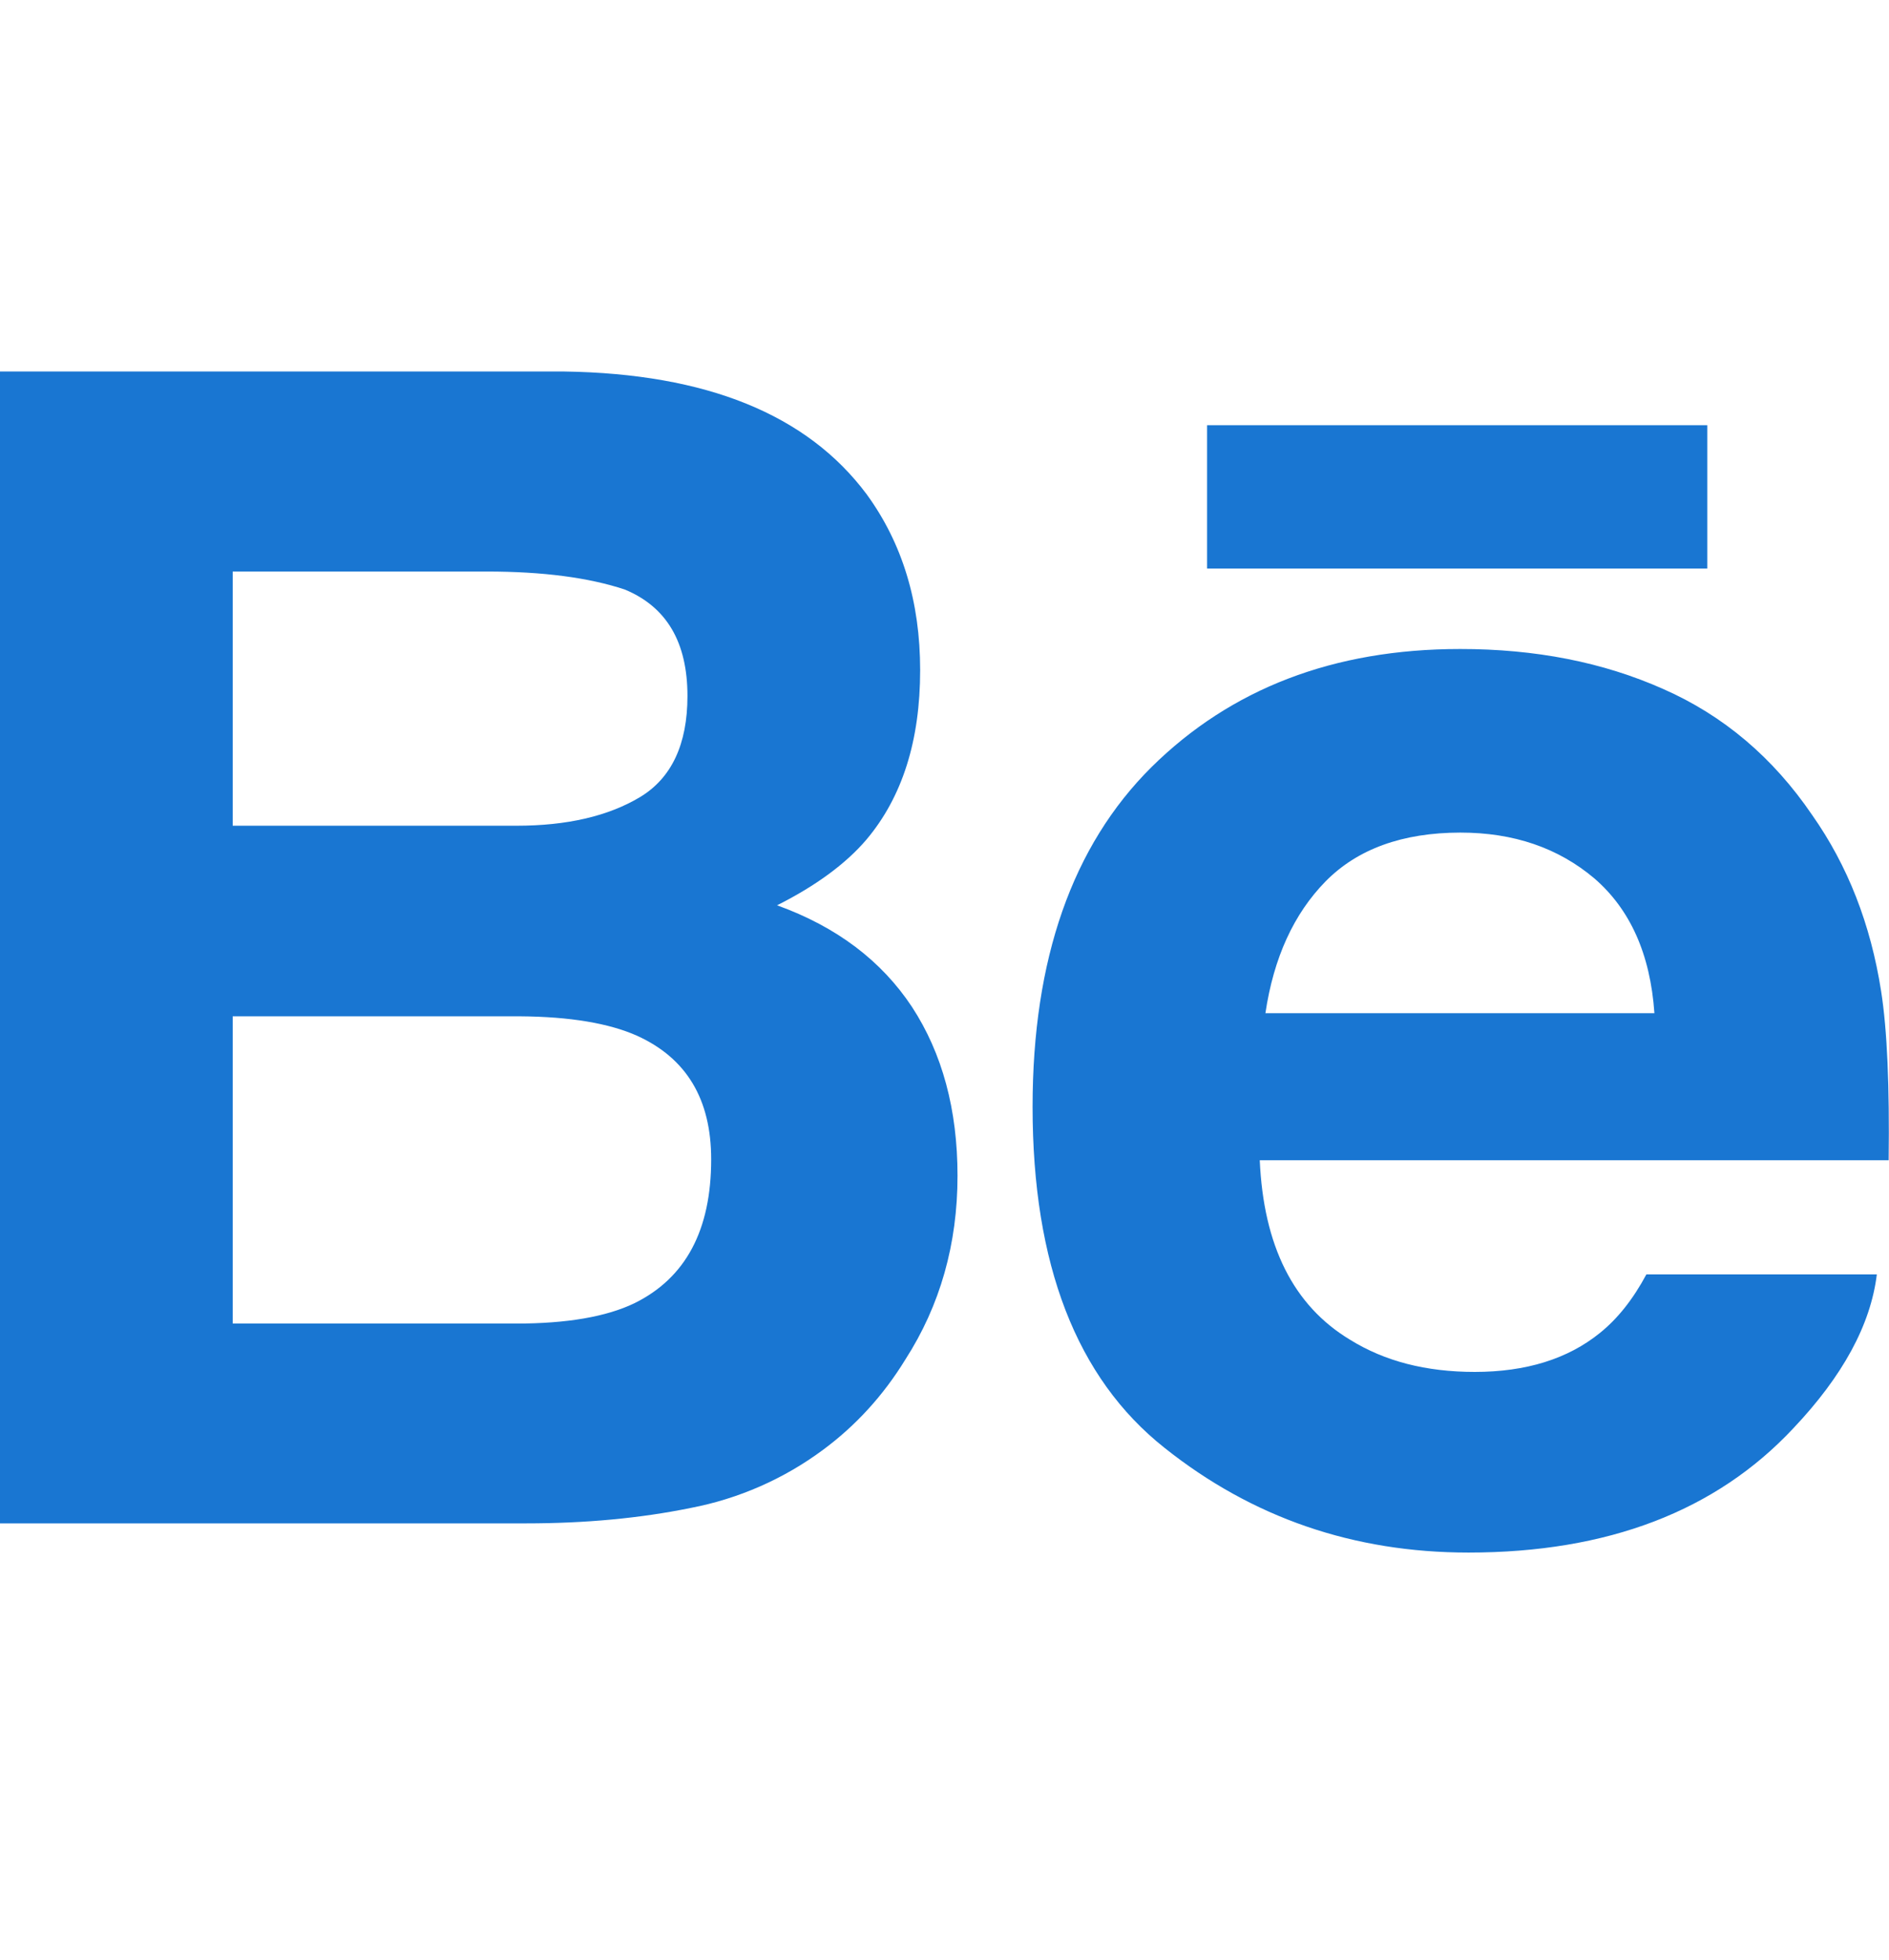 <svg width="27" height="28" viewBox="0 0 27 28" fill="none" xmlns="http://www.w3.org/2000/svg">
<path d="M12.388 7.063C12.898 7.763 13.152 8.598 13.152 9.575C13.152 10.579 12.898 11.389 12.381 12C12.091 12.339 11.667 12.653 11.107 12.935C11.958 13.242 12.599 13.727 13.036 14.388C13.468 15.05 13.686 15.854 13.686 16.799C13.686 17.775 13.438 18.651 12.941 19.424C12.628 19.935 12.233 20.369 11.76 20.718C11.202 21.131 10.558 21.414 9.875 21.545C9.15 21.693 8.365 21.766 7.518 21.766H0V5.308H8.063C10.098 5.338 11.537 5.922 12.388 7.063ZM3.326 8.166V11.798H7.383C8.105 11.798 8.694 11.661 9.148 11.389C9.598 11.118 9.826 10.635 9.826 9.945C9.826 9.175 9.528 8.671 8.93 8.423C8.414 8.252 7.756 8.166 6.958 8.166H3.326ZM3.326 14.521V18.911H7.378C8.102 18.911 8.667 18.814 9.069 18.62C9.801 18.259 10.165 17.577 10.165 16.565C10.165 15.706 9.813 15.119 9.104 14.798C8.706 14.621 8.149 14.526 7.433 14.521H3.326ZM23.772 9.844C24.634 10.223 25.343 10.824 25.901 11.644C26.411 12.368 26.738 13.207 26.887 14.16C26.975 14.717 27.008 15.525 26.995 16.577H18.006C18.06 17.797 18.485 18.654 19.298 19.143C19.791 19.449 20.382 19.602 21.079 19.602C21.811 19.602 22.408 19.417 22.867 19.046C23.12 18.843 23.341 18.565 23.532 18.209H26.826C26.738 18.929 26.338 19.663 25.631 20.409C24.526 21.59 22.979 22.183 20.989 22.183C19.346 22.183 17.898 21.685 16.644 20.686C15.385 19.689 14.759 18.063 14.759 15.814C14.759 13.705 15.326 12.086 16.458 10.961C17.594 9.839 19.062 9.273 20.869 9.273C21.946 9.272 22.913 9.462 23.772 9.844ZM18.947 12.593C18.492 13.057 18.205 13.684 18.087 14.476H23.647C23.588 13.63 23.299 12.991 22.788 12.55C22.27 12.113 21.634 11.896 20.873 11.896C20.047 11.897 19.403 12.13 18.947 12.593ZM17.253 8.124H24.403V6.075H17.253V8.124Z" fill="#1976D2"/>
</svg>
